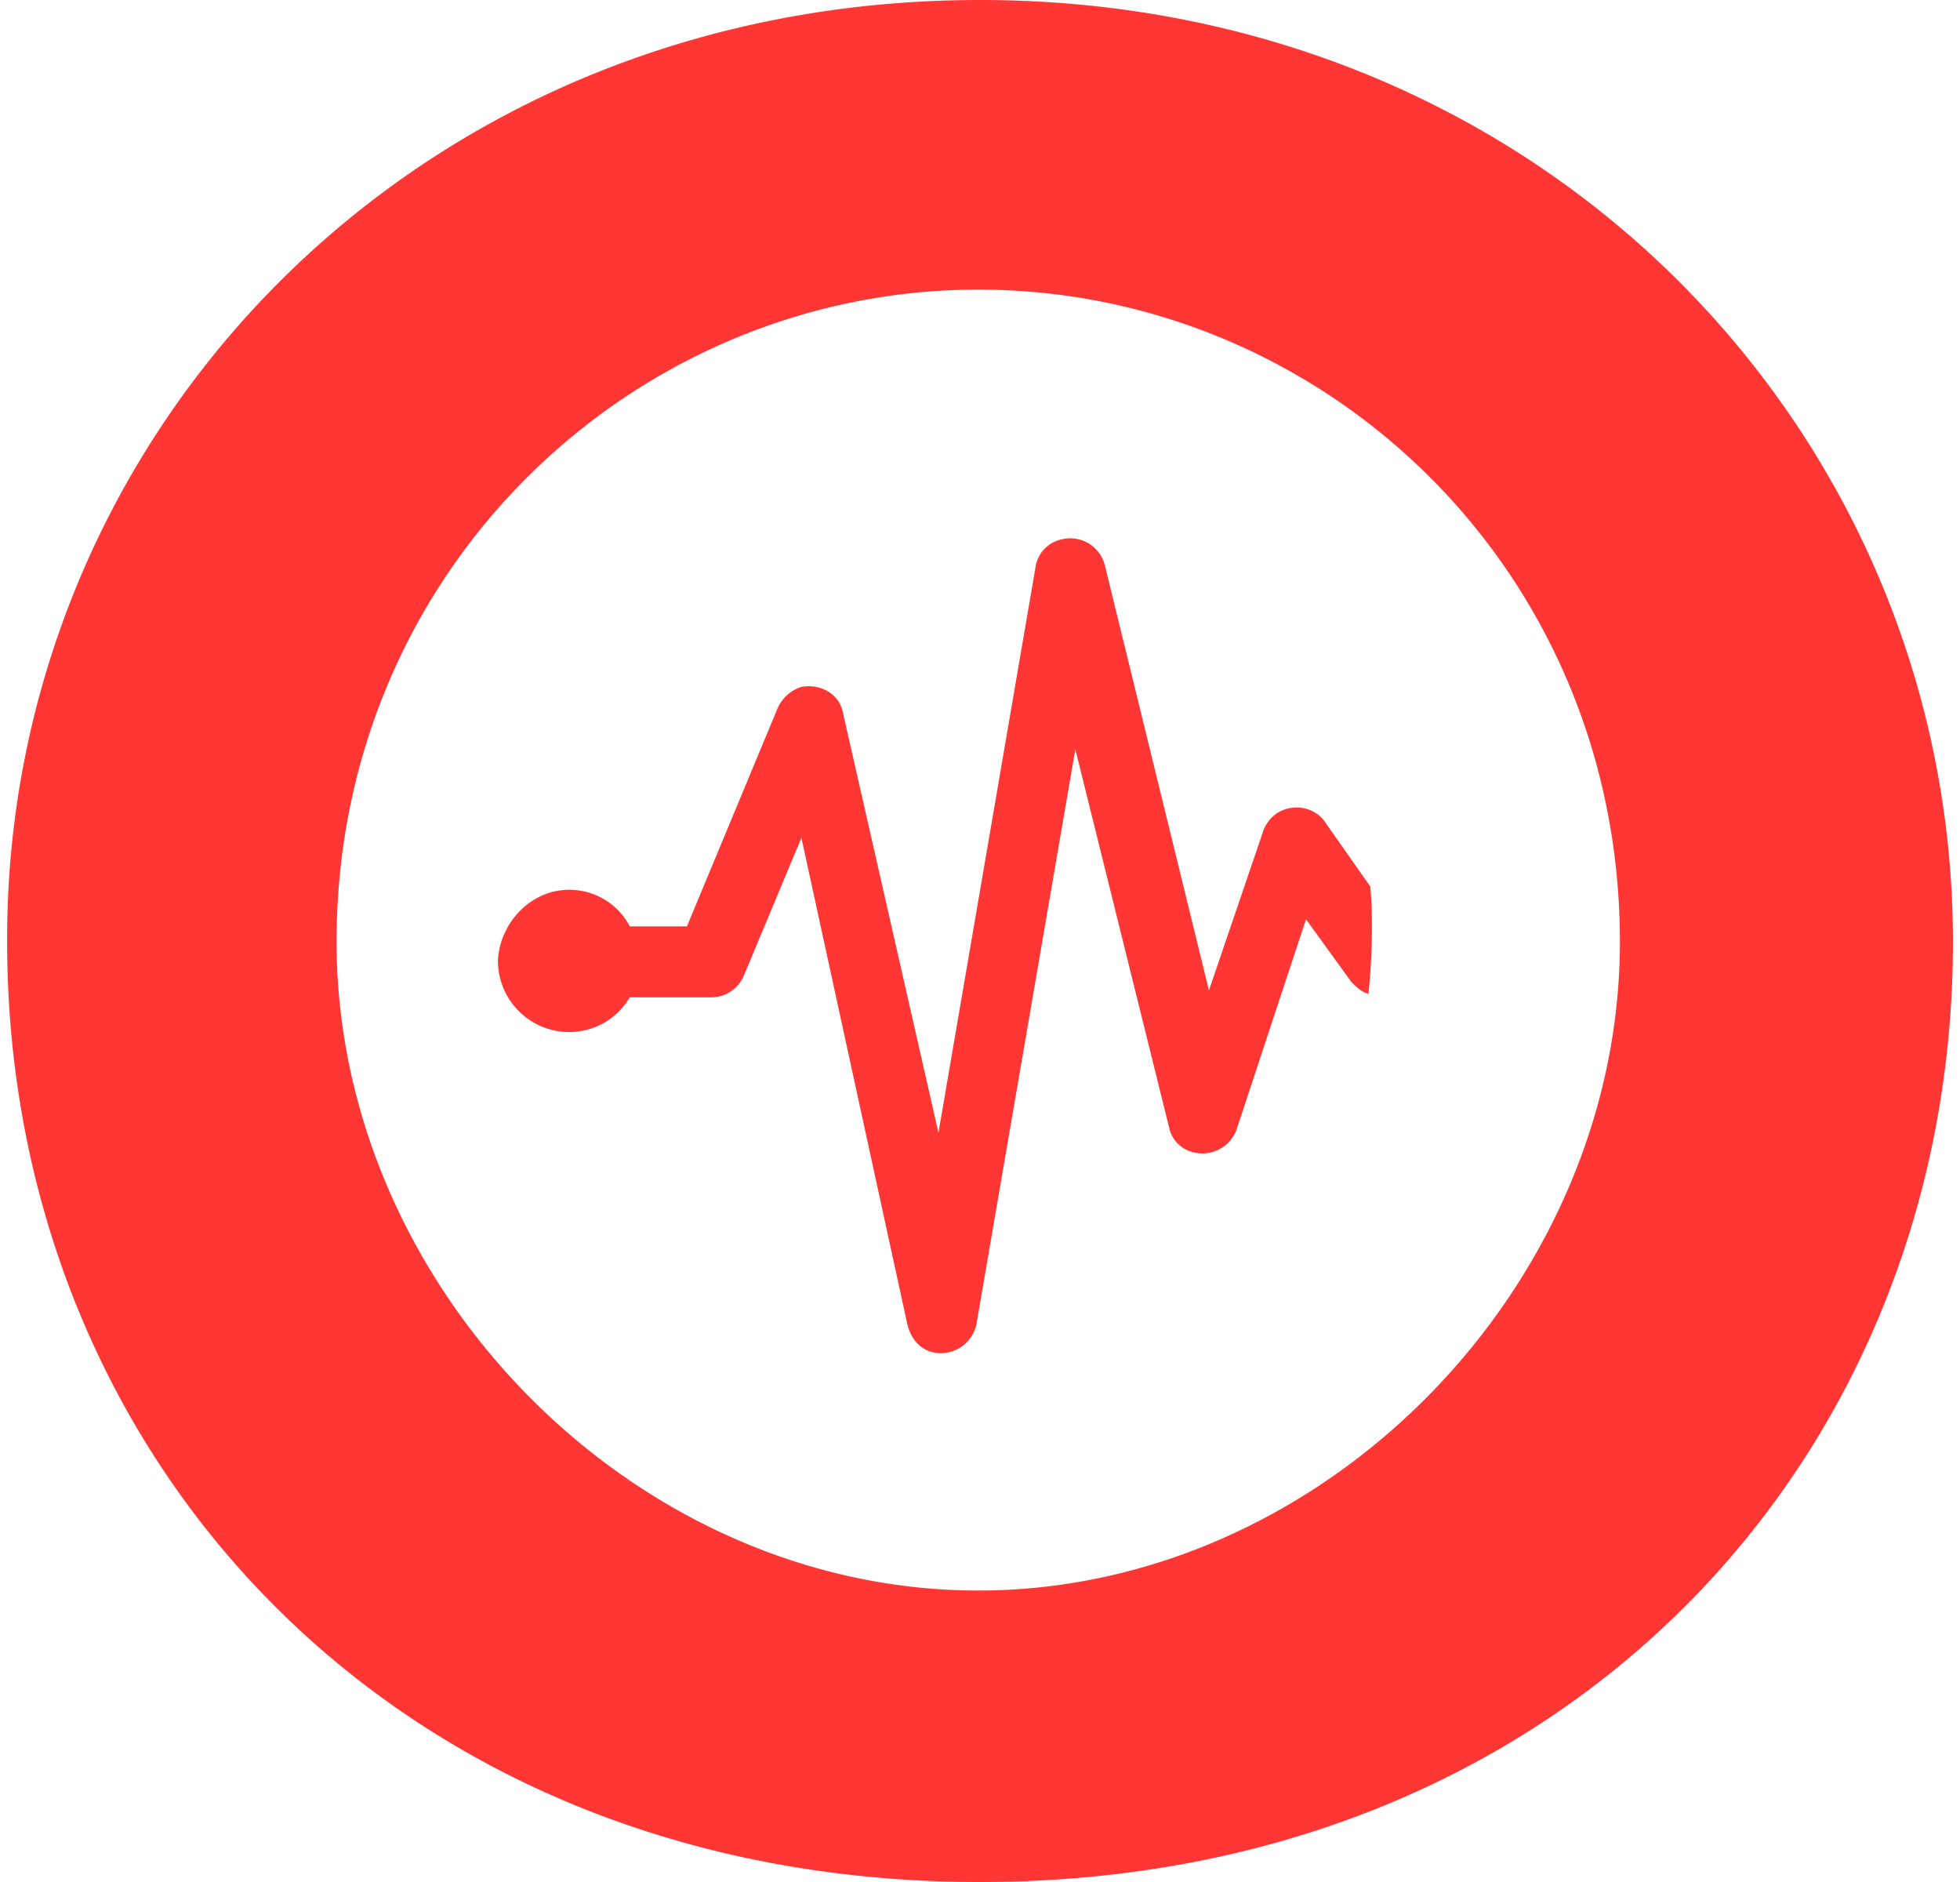 <svg fill="#FF3633" role="img" viewBox="0 0 25 24" xmlns="http://www.w3.org/2000/svg"><title>Graylog</title><path d="M7.257 11.347a0.869 0.869 0 0 1 0.776 0.466h0.729l1.15-2.766a0.499 0.499 0 0 1 0.31-0.288c0.243-0.043 0.486 0.089 0.53 0.332l1.218 5.354 1.238-7.212a0.424 0.424 0 0 1 0.331-0.354 0.455 0.455 0 0 1 0.554 0.332l1.327 5.419 0.686-2.013a0.464 0.464 0 0 1 0.176-0.243c0.2-0.133 0.487-0.089 0.62 0.111l0.575 0.818c0.022 0.2 0.022 0.398 0.022 0.598a8.583 8.583 0 0 1-0.044 0.773c-0.088-0.022-0.155-0.088-0.221-0.155l-0.576-0.796-0.884 2.677a0.463 0.463 0 0 1-0.575 0.288 0.406 0.406 0 0 1-0.287-0.311l-1.196-4.822-1.26 7.322a0.464 0.464 0 0 1-0.509 0.376c-0.199-0.022-0.331-0.176-0.376-0.375l-1.349-6.194-0.73 1.747a0.454 0.454 0 0 1-0.42 0.288H8.032a0.892 0.892 0 0 1-0.774 0.442 0.91 0.91 0 0 1-0.907-0.907c0.021-0.486 0.42-0.907 0.907-0.907zM12.5 0c7.211 0 12.41 5.552 12.41 12.011 0 6.57-4.933 11.989-12.41 11.989S0.091 18.581 0.091 12.011C0.07 5.552 5.266 0 12.5 0zM4.293 12.01c0 4.401 3.783 8.273 8.185 8.273 4.401 0 8.184-3.872 8.184-8.273 0-4.757-3.783-8.317-8.184-8.317-4.381 0-8.185 3.562-8.185 8.317z"/></svg>